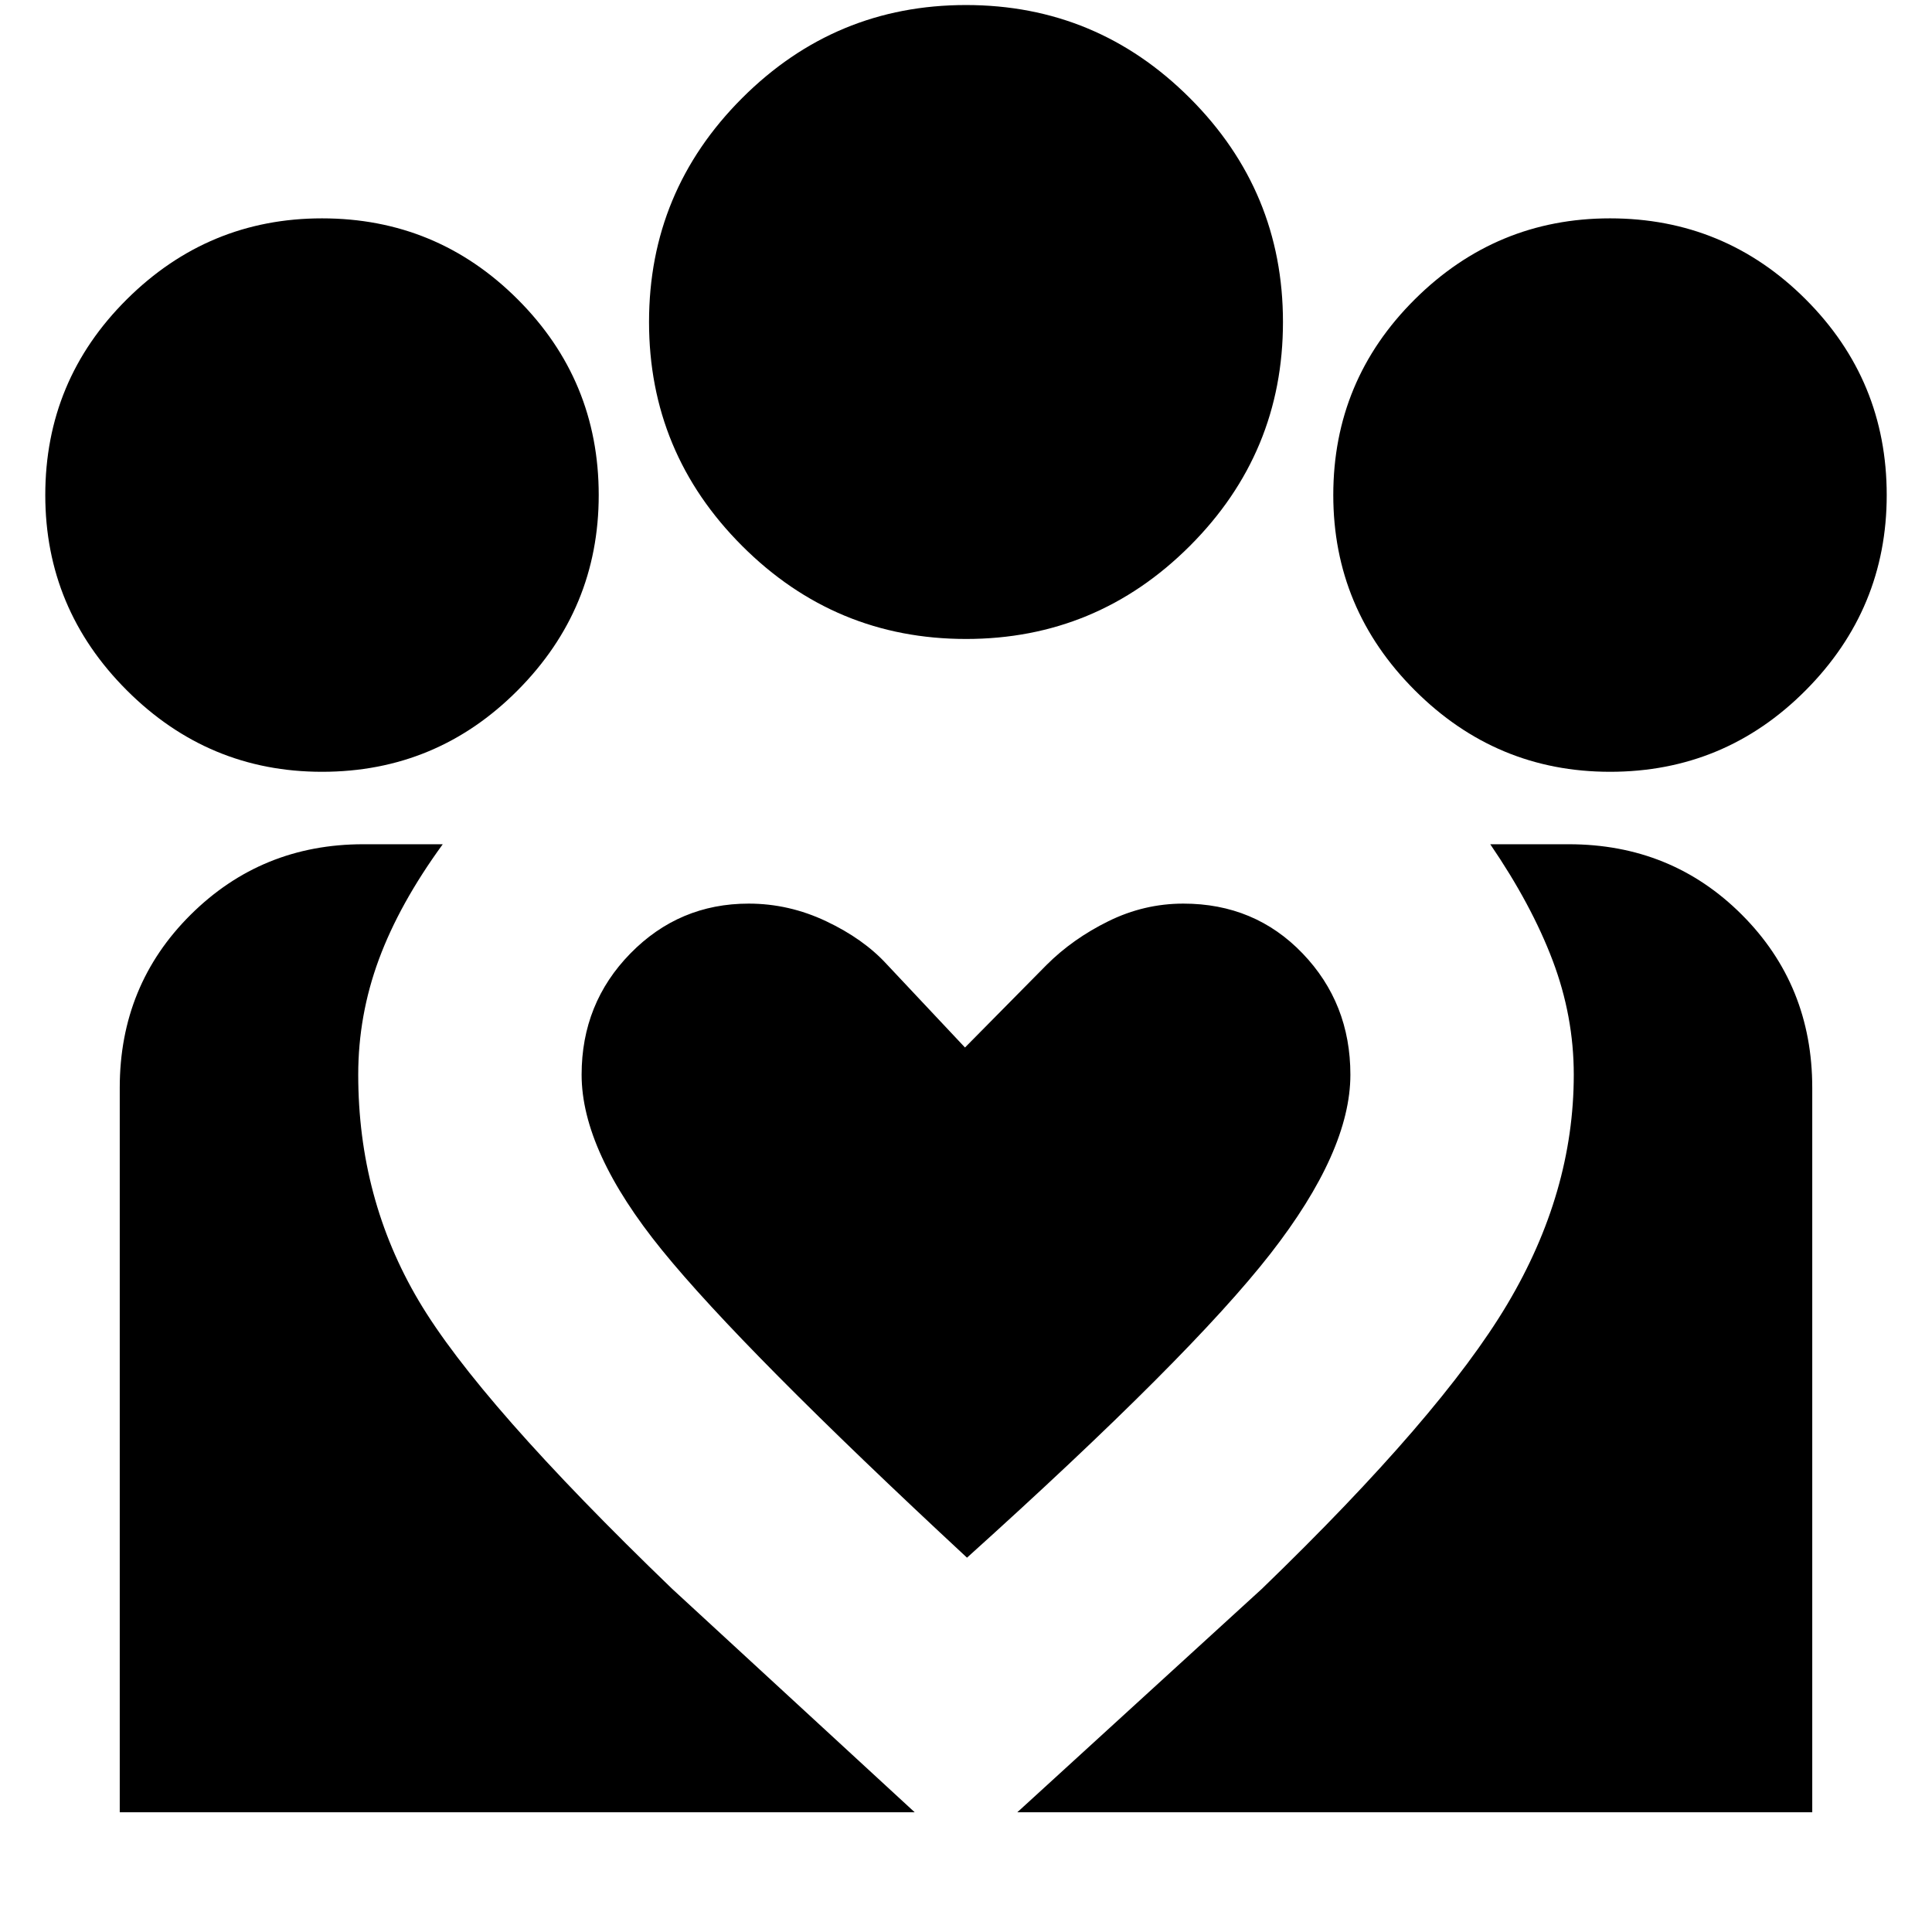 <svg xmlns="http://www.w3.org/2000/svg" height="24" viewBox="0 -960 960 960" width="24"><path d="m505.5-59.5 121.5-111q89-86 122-141.5t33-114q0-29-10.5-56.75t-31-57.75h39q51 0 86 35t35 86v360h-395Zm-446 0v-360q0-51 35.25-86t85.75-35H220q-21.5 29.5-31.75 57.25T178-426q0 61.5 30 112.25T334-170.5l120.5 111h-395Zm740.5-517q-56.5 0-97-40.5t-40.5-97q0-57 40.5-97.25t97-40.25q57 0 97.25 40.25T937.5-714q0 56.5-40.25 97T800-576.5Zm-320-66q-65 0-111.25-46.25T322.5-800q0-65 46.25-111.25T480-957.5q65 0 111.25 46.25T637.5-800q0 65-46.25 111.25T480-642.5ZM289-426q0 38 40 87.25T480.5-186q111-100 150.75-151T671-426q0-35.5-23.75-60.25T588-511q-19.5 0-37.25 8.75T520-480.5l-40.5 41-39-41.5q-11.5-12.5-30-21.25T372-511q-34.5 0-58.75 24.75T289-426ZM160-576.5q-56.5 0-97-40.5t-40.5-97q0-57 40.5-97.25t97-40.25q57 0 97.25 40.25T297.5-714q0 56.5-40.25 97T160-576.5Z"/></svg>